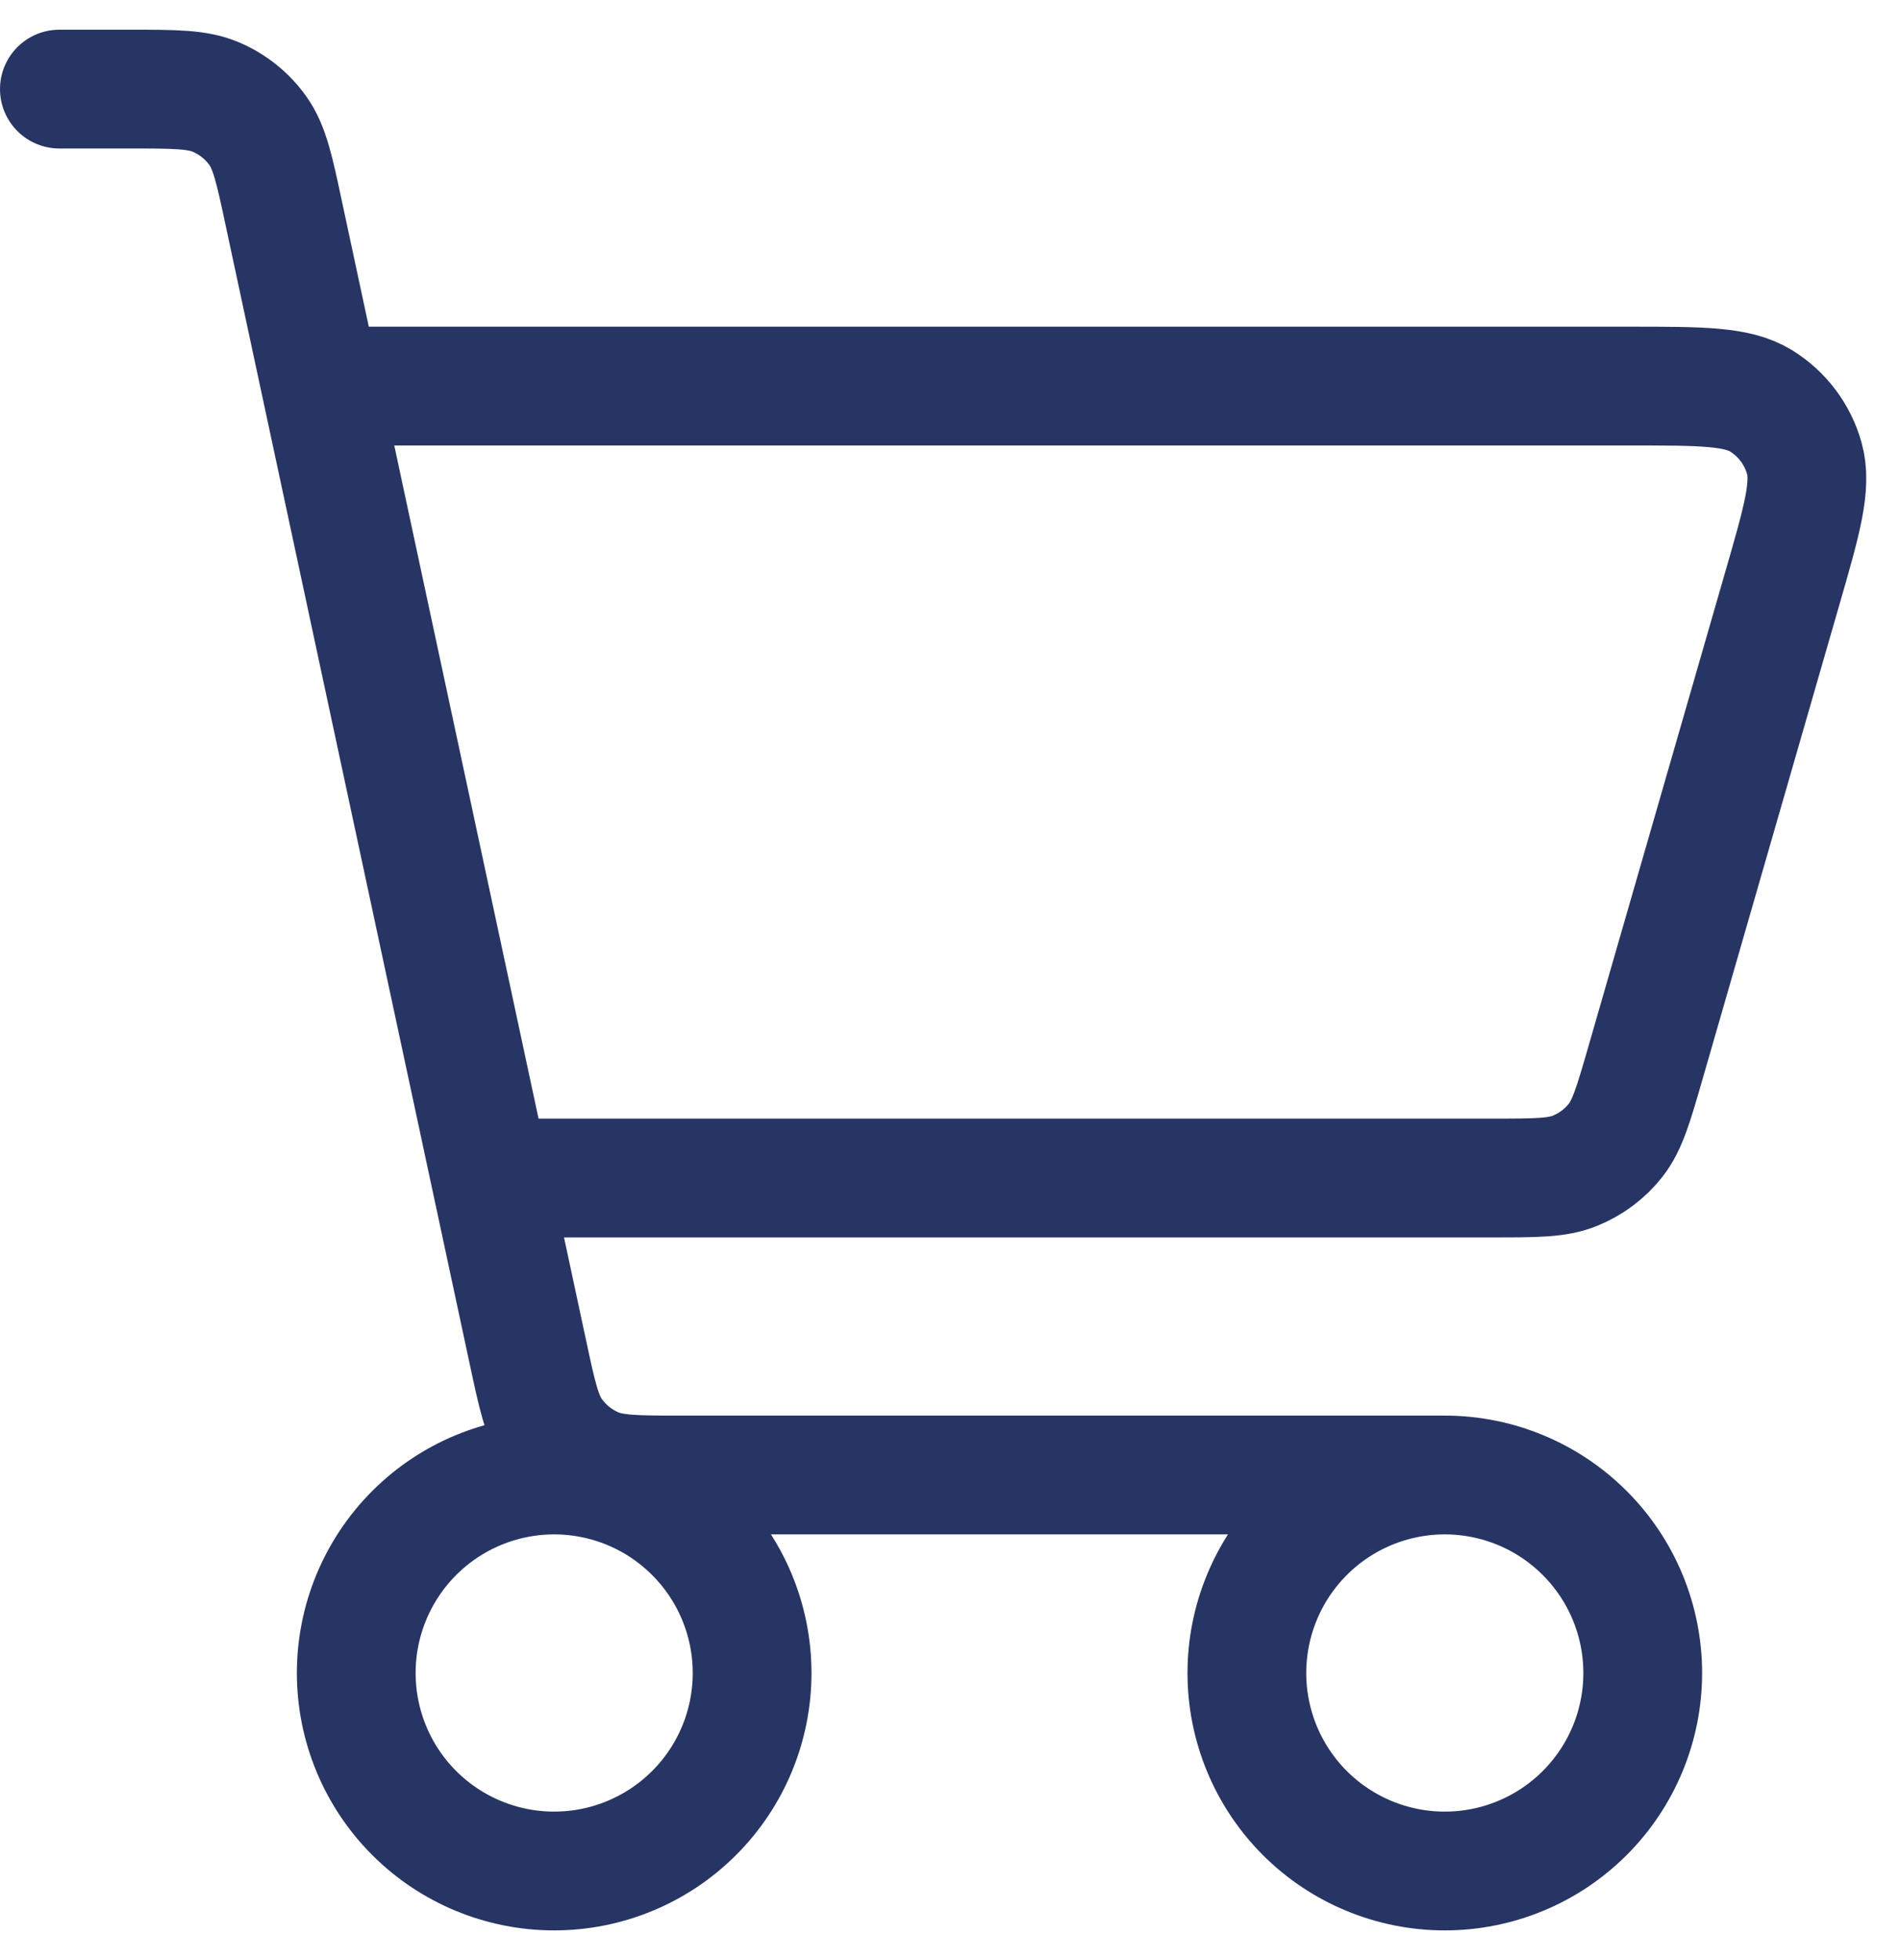 <svg width="32" height="33" viewBox="0 0 32 33" fill="none" xmlns="http://www.w3.org/2000/svg">
<path d="M24.333 24.833C23.449 24.833 22.601 25.184 21.976 25.81C21.351 26.435 21 27.283 21 28.167C21 29.051 21.351 29.899 21.976 30.524C22.601 31.149 23.449 31.5 24.333 31.5C25.217 31.5 26.065 31.149 26.69 30.524C27.316 29.899 27.667 29.051 27.667 28.167C27.667 27.283 27.316 26.435 26.69 25.81C26.065 25.184 25.217 24.833 24.333 24.833ZM24.333 24.833H11.49C10.722 24.833 10.337 24.833 10.02 24.697C9.741 24.576 9.5 24.382 9.323 24.135C9.123 23.857 9.045 23.485 8.888 22.752L4.783 3.608C4.623 2.857 4.542 2.48 4.342 2.2C4.165 1.952 3.923 1.757 3.643 1.637C3.328 1.5 2.945 1.5 2.178 1.5H1M6 6.5H27.455C28.658 6.5 29.258 6.5 29.663 6.75C30.017 6.97 30.276 7.314 30.388 7.715C30.517 8.172 30.352 8.75 30.018 9.905L27.71 17.905C27.51 18.597 27.41 18.942 27.21 19.198C27.031 19.425 26.796 19.601 26.528 19.71C26.228 19.833 25.868 19.833 25.153 19.833H8.883M9.333 31.5C8.449 31.5 7.601 31.149 6.976 30.524C6.351 29.899 6 29.051 6 28.167C6 27.283 6.351 26.435 6.976 25.81C7.601 25.184 8.449 24.833 9.333 24.833C10.217 24.833 11.065 25.184 11.69 25.81C12.316 26.435 12.667 27.283 12.667 28.167C12.667 29.051 12.316 29.899 11.69 30.524C11.065 31.149 10.217 31.5 9.333 31.5Z" stroke="#263564" stroke-width="2" stroke-linecap="round" stroke-linejoin="round"/>
</svg>
